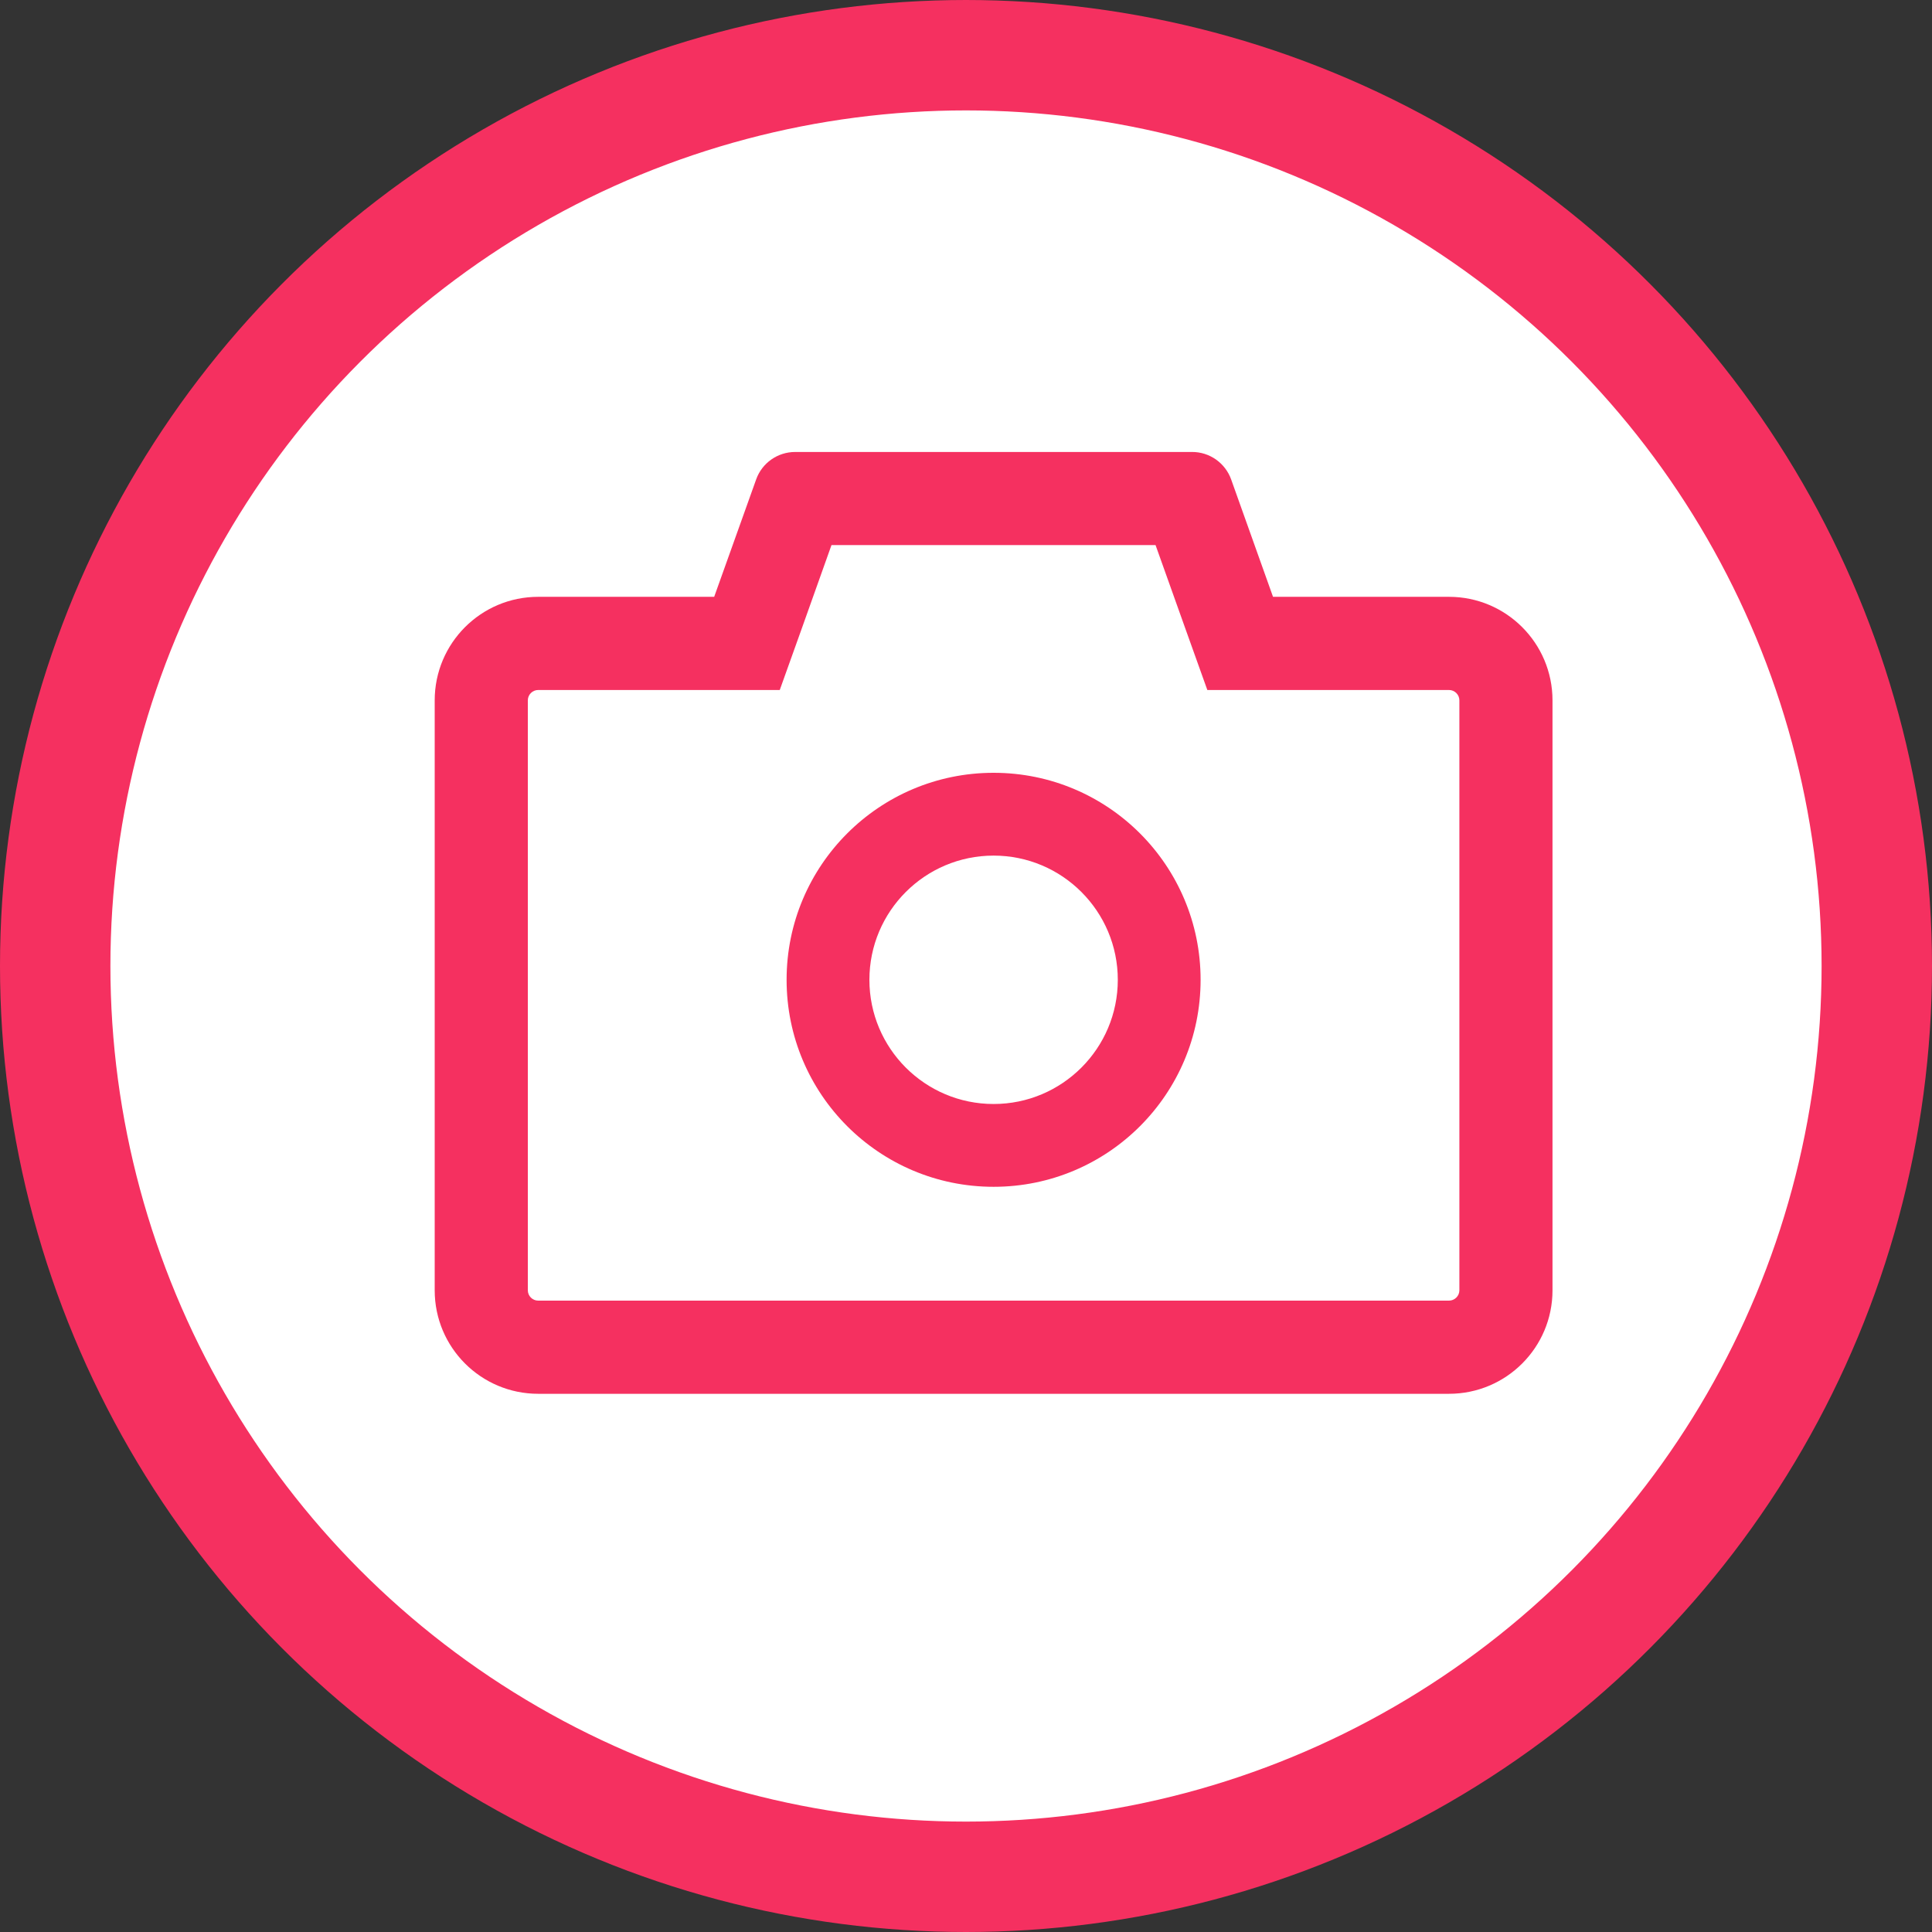 <svg width="35" height="35" viewBox="0 0 35 35" fill="none" xmlns="http://www.w3.org/2000/svg">
<rect x="0" y="0" width="35" height="35" fill="#333333" stroke="none"/>
<circle cx="17.5" cy="17.5" r="16.5" fill="white" stroke="#F53060" stroke-width="2"/>
<path d="M26.25 10.812H23.062L22.303 8.684C22.251 8.539 22.154 8.413 22.028 8.324C21.901 8.235 21.75 8.187 21.595 8.188H14.405C14.088 8.188 13.805 8.387 13.699 8.684L12.938 10.812H9.75C8.714 10.812 7.875 11.652 7.875 12.688V23.375C7.875 24.411 8.714 25.25 9.75 25.25H26.25C27.286 25.25 28.125 24.411 28.125 23.375V12.688C28.125 11.652 27.286 10.812 26.25 10.812ZM26.438 23.375C26.438 23.478 26.353 23.562 26.25 23.562H9.75C9.647 23.562 9.562 23.478 9.562 23.375V12.688C9.562 12.584 9.647 12.5 9.75 12.5H14.126L14.527 11.38L15.063 9.875H20.934L21.471 11.38L21.872 12.5H26.25C26.353 12.5 26.438 12.584 26.438 12.688V23.375ZM18 14C15.928 14 14.25 15.678 14.25 17.75C14.25 19.822 15.928 21.5 18 21.5C20.072 21.5 21.75 19.822 21.75 17.75C21.75 15.678 20.072 14 18 14ZM18 20C16.758 20 15.75 18.992 15.75 17.75C15.75 16.508 16.758 15.5 18 15.5C19.242 15.5 20.25 16.508 20.25 17.75C20.25 18.992 19.242 20 18 20Z" fill="#F53060"/>
</svg>
